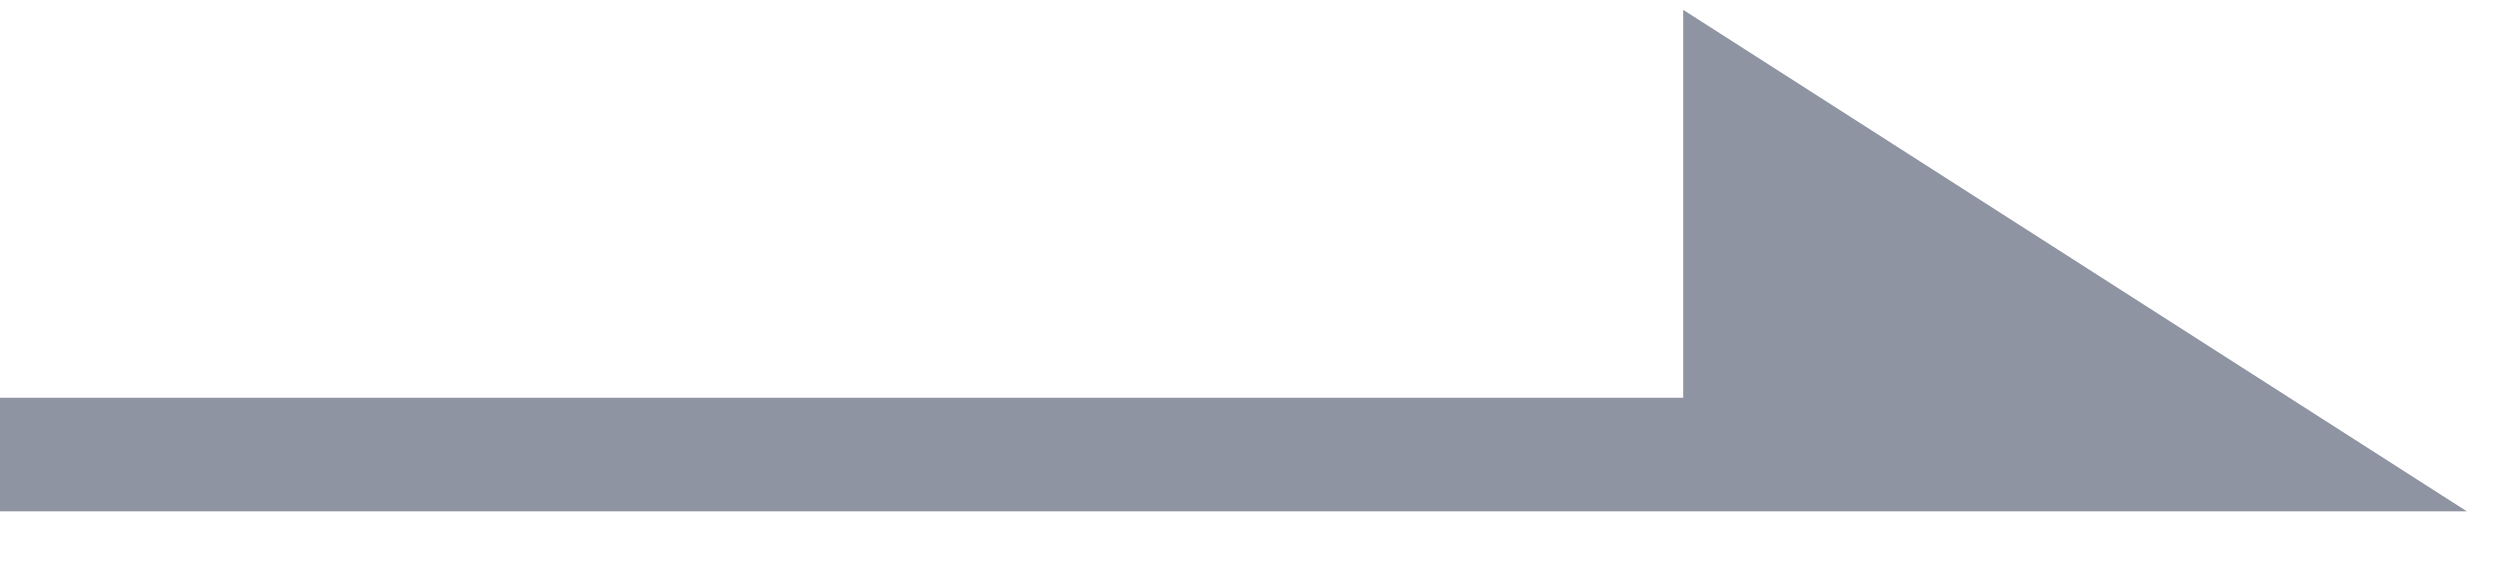 <svg width="22" height="5" viewBox="0 0 22 5" fill="none" xmlns="http://www.w3.org/2000/svg">
<g opacity="0.5">
<path d="M20 4H15.312V1L20 4Z" fill="#202A45"/>
<path d="M0 4H20L15.312 1V4" stroke="#202A45"/>
</g>
</svg>
